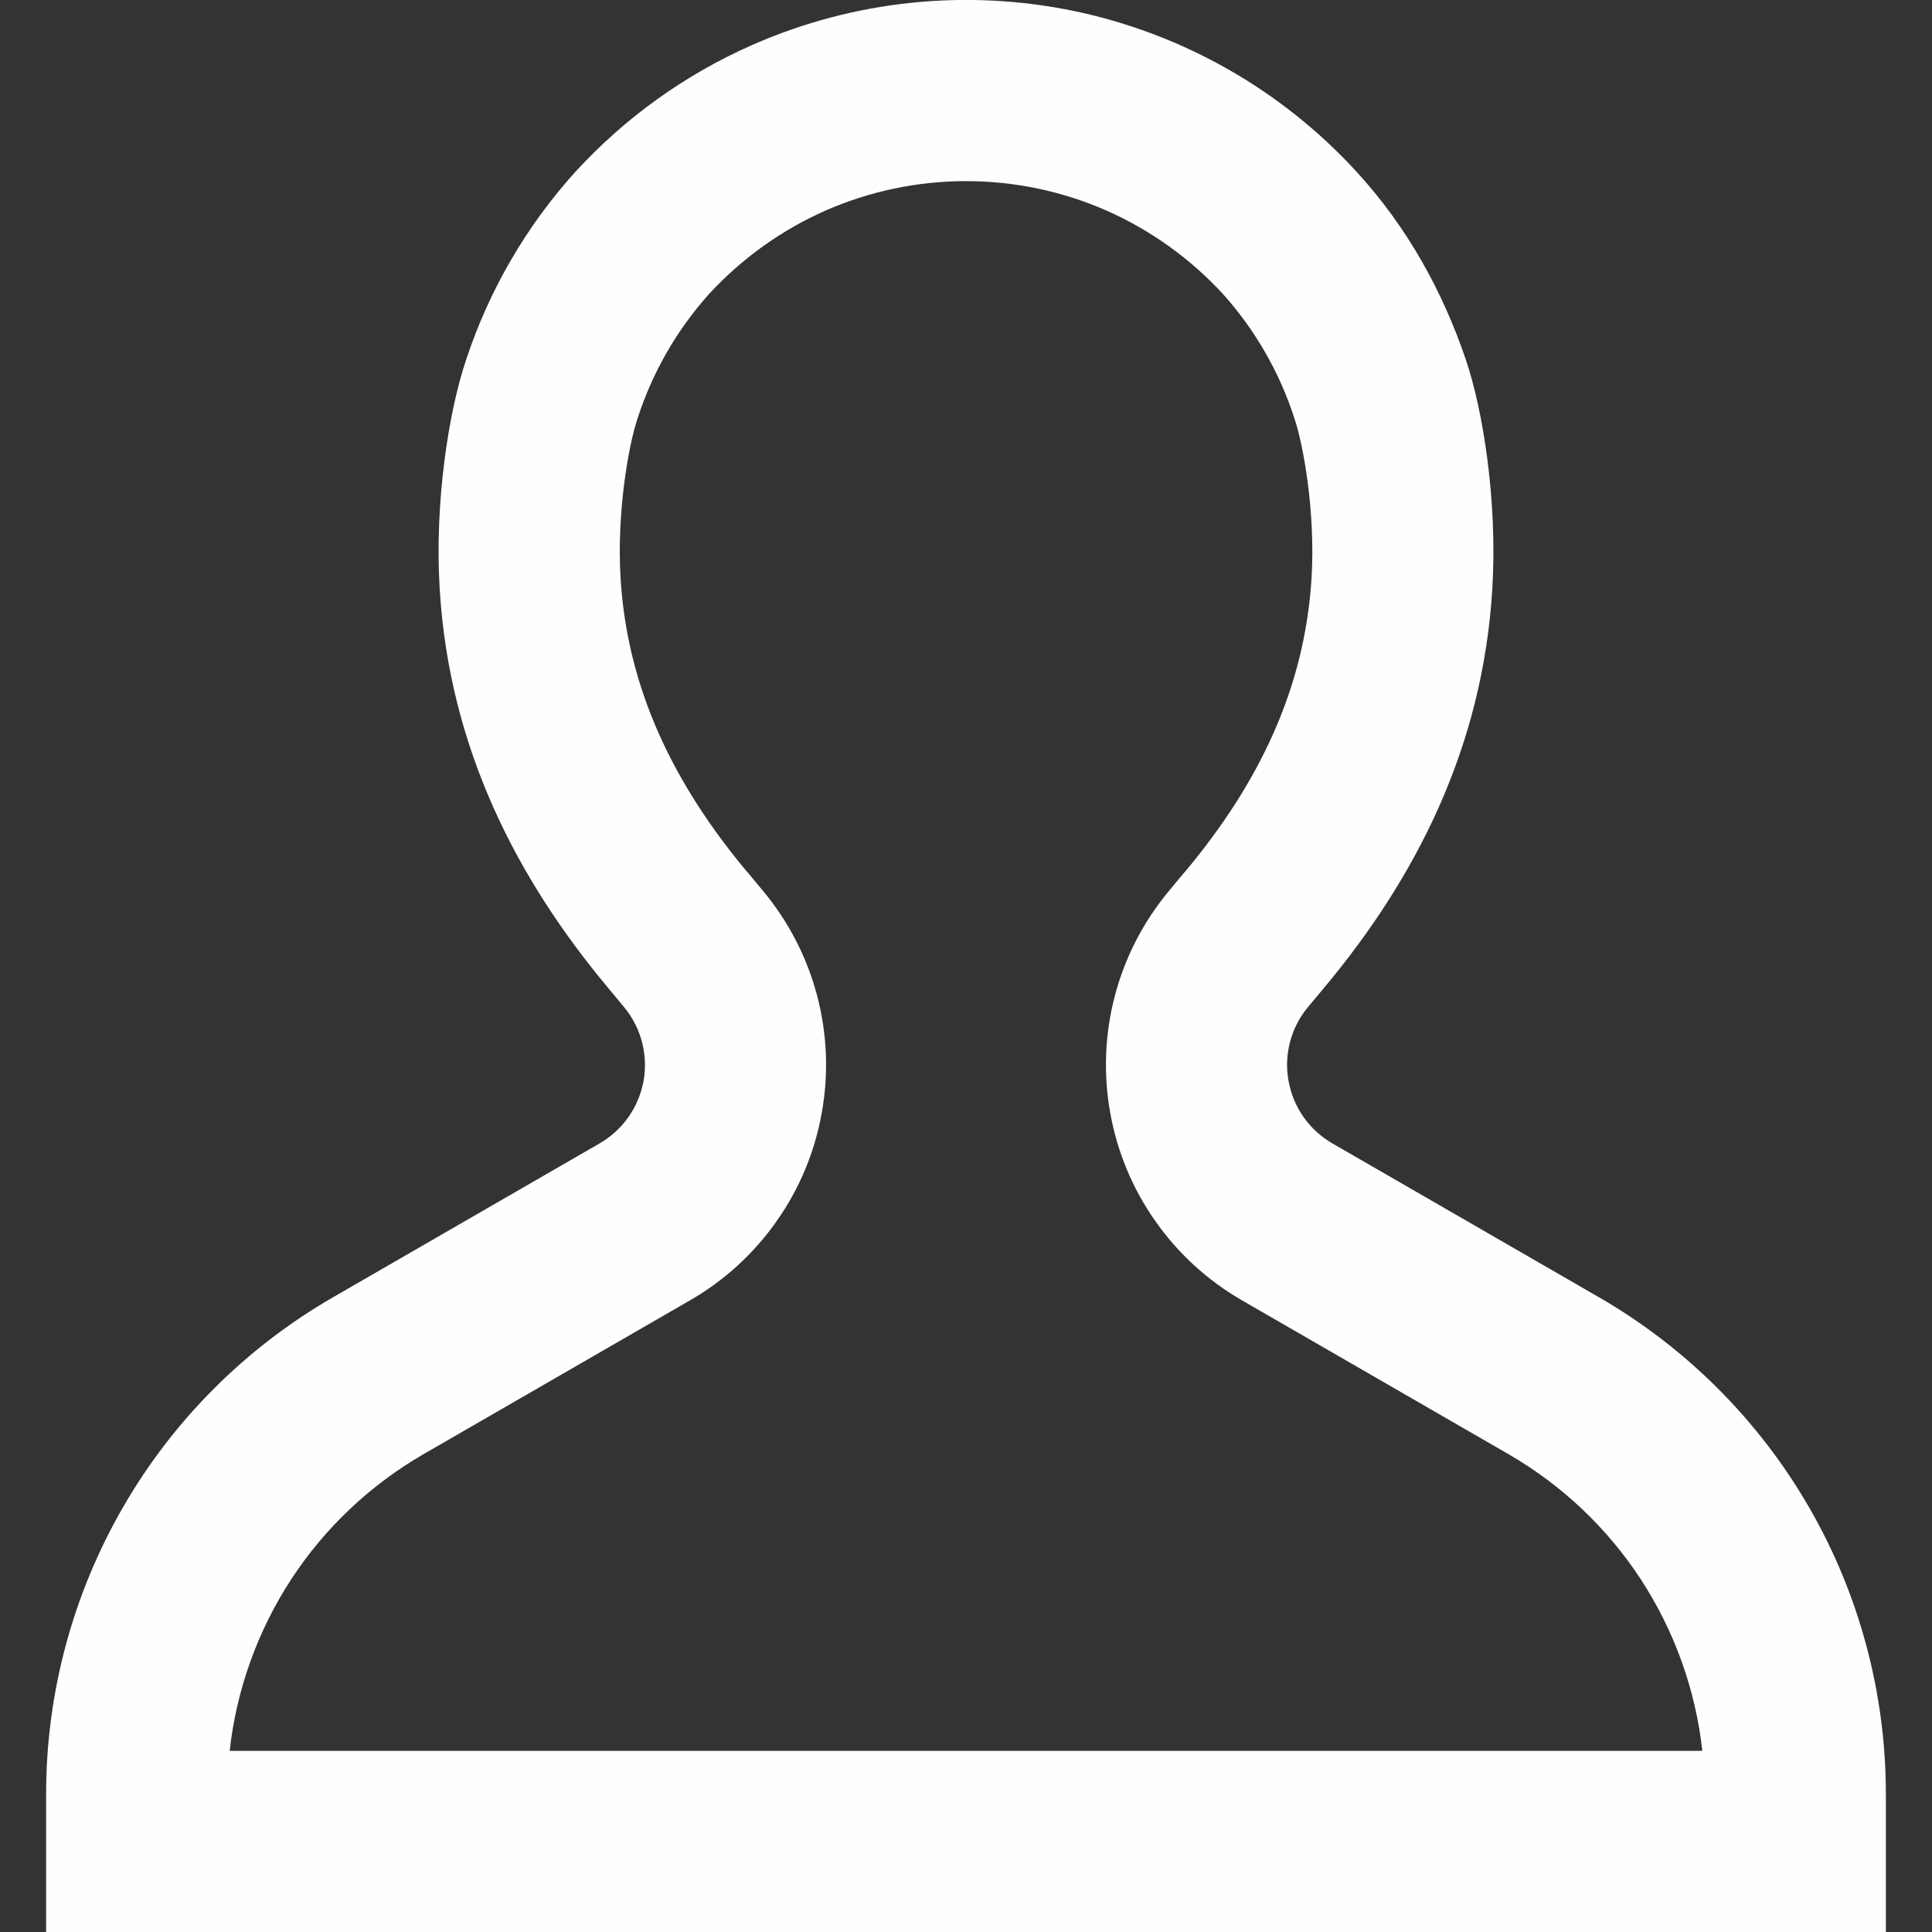 <svg width="16" height="16" viewBox="0 0 16 16" fill="none" xmlns="http://www.w3.org/2000/svg">
<rect x="0" y="0" width="16" height="16" fill="#333333" stroke="none"/>
<path d="M6.233 0.371C7.072 0.002 8.006 -0.095 8.903 0.093C9.8 0.282 10.616 0.747 11.235 1.423C11.656 1.882 11.948 2.415 12.139 2.977C12.282 3.398 12.402 4.15 12.359 4.871C12.281 6.193 11.721 7.279 10.96 8.187L10.833 8.339C10.763 8.423 10.712 8.521 10.684 8.627C10.656 8.733 10.651 8.843 10.671 8.951C10.69 9.058 10.732 9.161 10.795 9.25C10.858 9.34 10.939 9.414 11.034 9.469L13.243 10.744C13.965 11.161 14.565 11.761 14.982 12.483C15.399 13.205 15.618 14.024 15.618 14.858V16H0.382V14.857C0.382 14.023 0.602 13.204 1.019 12.482C1.435 11.76 2.035 11.161 2.757 10.744L4.966 9.469C5.061 9.414 5.142 9.34 5.205 9.25C5.268 9.161 5.31 9.058 5.33 8.951C5.349 8.843 5.344 8.733 5.316 8.627C5.288 8.521 5.237 8.423 5.167 8.339L5.041 8.187C4.28 7.279 3.719 6.193 3.641 4.871C3.598 4.15 3.718 3.398 3.861 2.977C4.051 2.402 4.359 1.872 4.765 1.423C5.176 0.975 5.675 0.616 6.233 0.371ZM8 1.5C7.599 1.5 7.203 1.583 6.836 1.744C6.47 1.906 6.141 2.142 5.87 2.437C5.605 2.733 5.405 3.081 5.282 3.459C5.205 3.685 5.107 4.242 5.139 4.782C5.193 5.703 5.579 6.494 6.19 7.224L6.192 7.225L6.319 7.378C6.529 7.63 6.682 7.925 6.766 8.242C6.85 8.559 6.864 8.89 6.806 9.213C6.749 9.536 6.622 9.843 6.433 10.111C6.245 10.38 6 10.604 5.716 10.768L3.507 12.043C3.066 12.298 2.69 12.653 2.411 13.08C2.133 13.507 1.958 13.993 1.902 14.5H14.098C14.042 13.993 13.867 13.507 13.589 13.08C13.31 12.653 12.934 12.298 12.493 12.043L10.284 10.768C10 10.604 9.755 10.38 9.567 10.111C9.378 9.843 9.251 9.536 9.194 9.213C9.136 8.89 9.15 8.559 9.234 8.242C9.318 7.925 9.471 7.63 9.681 7.378L9.808 7.225L9.81 7.224C10.422 6.494 10.807 5.704 10.862 4.782C10.894 4.242 10.795 3.685 10.718 3.459C10.595 3.081 10.395 2.733 10.13 2.437C9.859 2.142 9.53 1.906 9.164 1.744C8.797 1.583 8.401 1.5 8 1.5Z" fill="#FFFEFE"/>
</svg>

